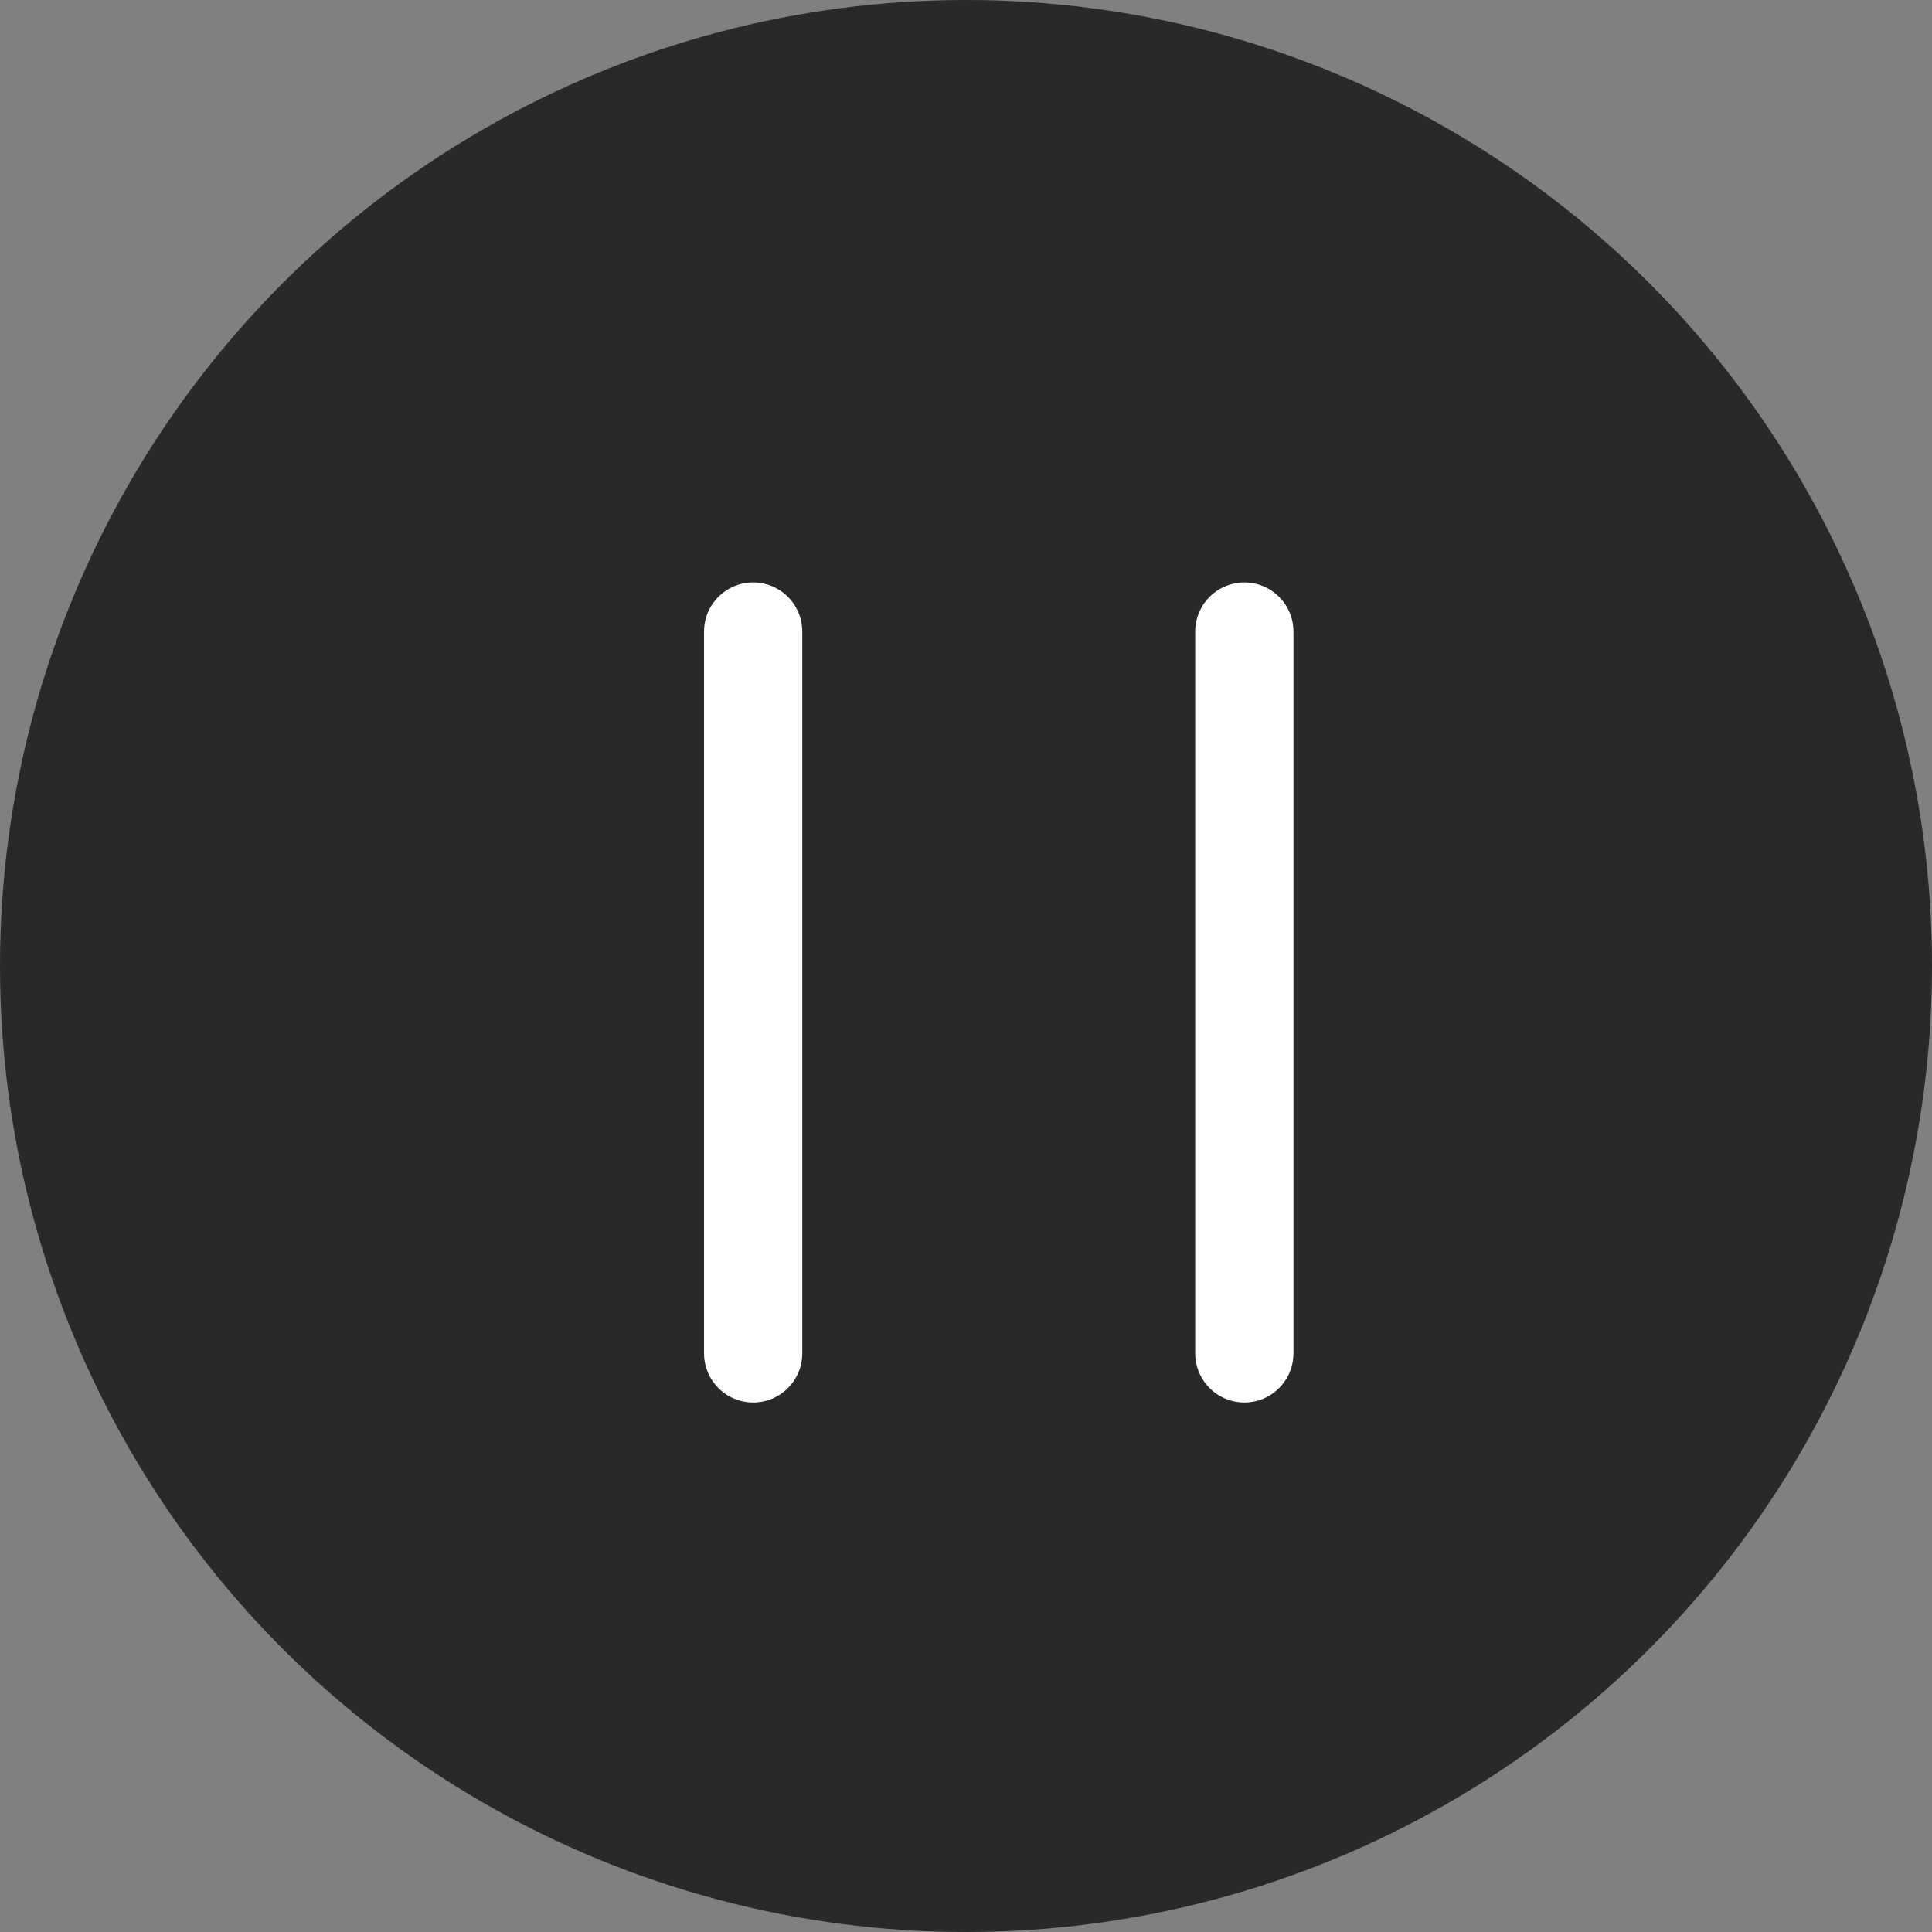 <svg xmlns="http://www.w3.org/2000/svg" width="59" height="59" viewBox="0 0 59 59">
  <rect x="0" y="0" width="59" height="59" fill="#808080" stroke="none"/>
  <g id="Group_42" data-name="Group 42" transform="translate(-1682 -924)">
    <circle id="Ellipse_1" data-name="Ellipse 1" cx="29.5" cy="29.5" r="29.5" transform="translate(1682 924)" fill="#292929"/>
    <g id="Group_35" data-name="Group 35" transform="translate(-84.856 37)">
      <path id="Path_28" data-name="Path 28" d="M-8812.144,3322.286v22.044" transform="translate(10602 -2416)" fill="none" stroke="#fff" stroke-linecap="round" stroke-width="3"/>
      <path id="Path_29" data-name="Path 29" d="M-8812.144,3322.286v22.044" transform="translate(10617 -2416)" fill="none" stroke="#fff" stroke-linecap="round" stroke-width="3"/>
    </g>
  </g>
</svg>
